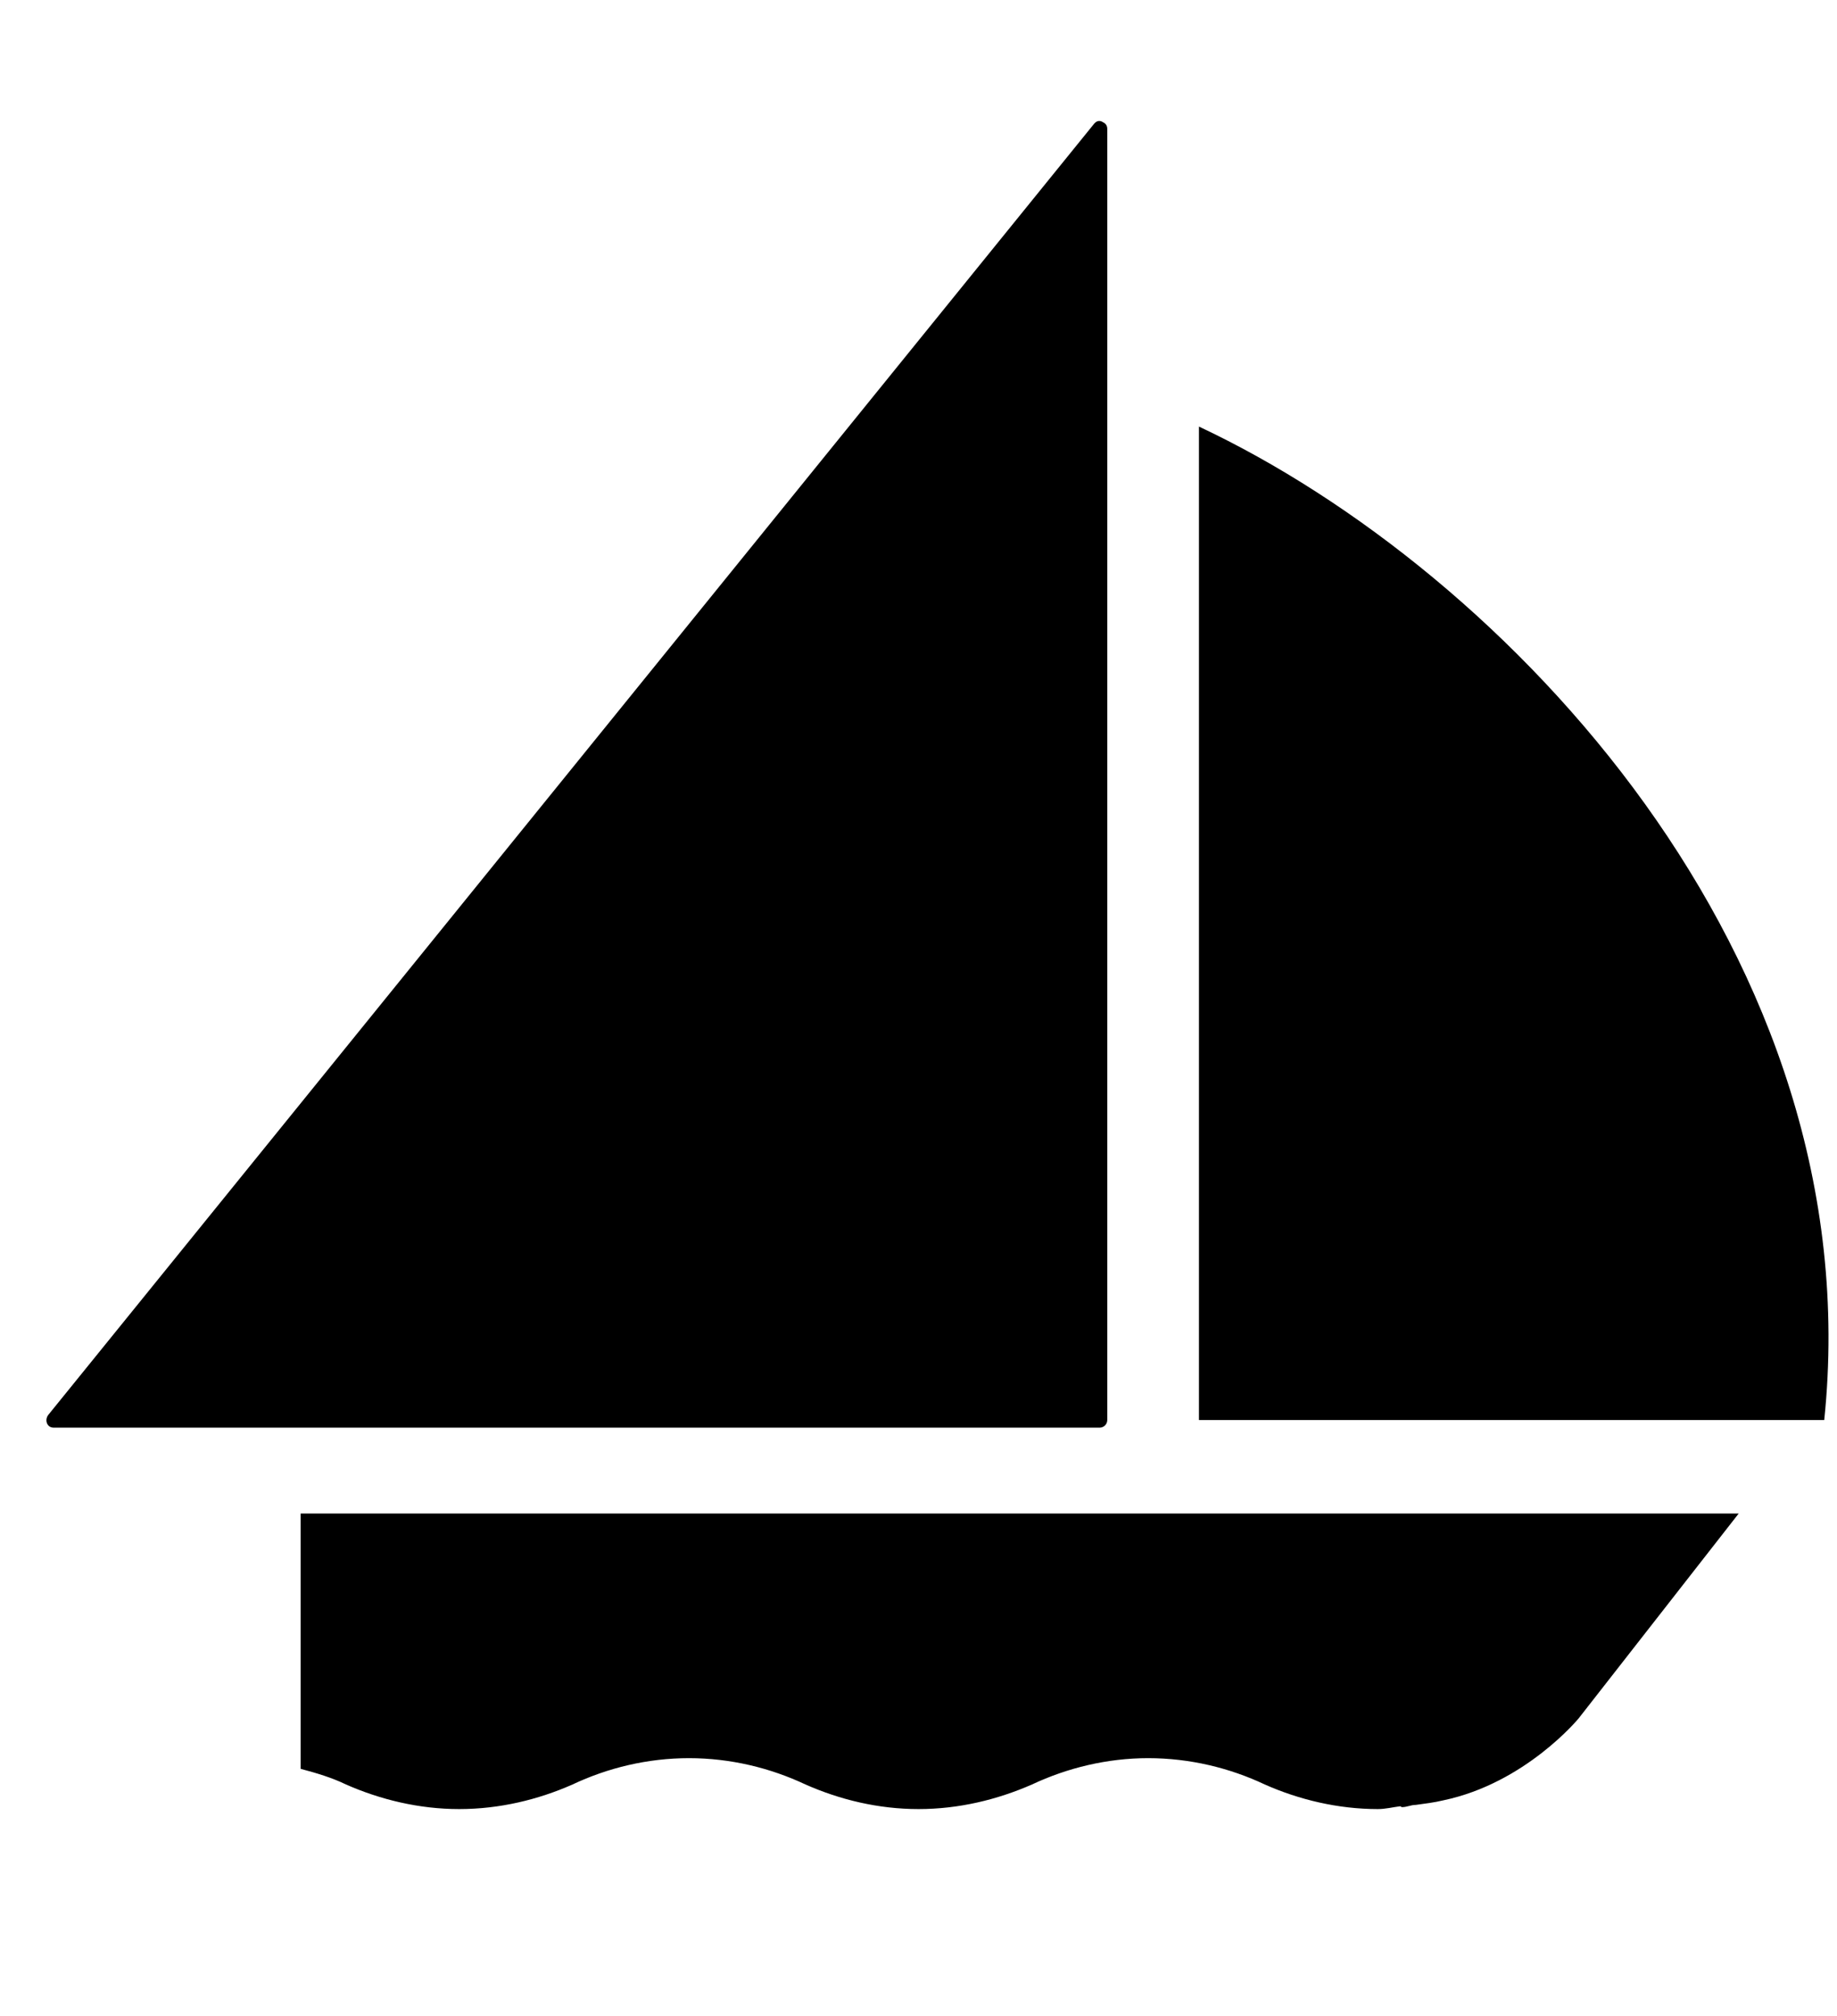 <?xml version="1.0" encoding="utf-8"?>
<!-- Generator: Adobe Illustrator 14.0.0, SVG Export Plug-In . SVG Version: 6.00 Build 43363)  -->
<!DOCTYPE svg PUBLIC "-//W3C//DTD SVG 1.1//EN" "http://www.w3.org/Graphics/SVG/1.1/DTD/svg11.dtd">
<svg version="1.1" id="Layer_1" xmlns="http://www.w3.org/2000/svg" xmlns:xlink="http://www.w3.org/1999/xlink" x="0px" y="0px"
	 width="91.135px" height="100px" viewBox="0 0 91.135 100" enable-background="new 0 0 91.135 100" xml:space="preserve">
<path d="M59.481,21.158c15.27,7.178,33.401,26.315,31.021,49.277H59.481V21.158L59.481,21.158z"/>
<path d="M83.946,75.07H69.785H14.916v12.664c0.777,0.207,1.547,0.435,2.251,0.777c1.713,0.754,3.63,1.219,5.613,1.219
	c1.999,0,3.914-0.465,5.622-1.219c1.741-0.822,3.718-1.307,5.779-1.307c2.054,0,4.031,0.482,5.781,1.307
	c1.707,0.754,3.611,1.219,5.607,1.219c1.995,0,3.905-0.465,5.627-1.219c1.75-0.822,3.726-1.307,5.765-1.307
	c2.062,0,4.04,0.482,5.788,1.307c1.7,0.754,3.632,1.219,5.605,1.219c0.385,0,0.75-0.096,1.109-0.139
	c0.044,0,0.044,0.043,0.089,0.043c0.253,0,0.437-0.111,0.685-0.111c0.455-0.063,0.906-0.115,1.365-0.226
	c4.082-0.854,6.717-4.067,6.717-4.067l7.938-10.158h-2.309V75.07H83.946z"/>
<path d="M54.729,6.068c-0.127-0.091-0.293-0.104-0.426,0.047c0,0.001-0.003,0.002-0.005,0.003c-0.002,0.002-0.004,0.002-0.006,0.005
	c-17.297,21.35-34.595,42.699-51.892,64.05c-0.196,0.241-0.088,0.638,0.264,0.638c17.297,0,34.595,0,51.893,0
	c0.205,0,0.375-0.17,0.375-0.373c0-21.351,0-42.701,0-64.049C54.933,6.224,54.844,6.12,54.729,6.068z"/>
</svg>
